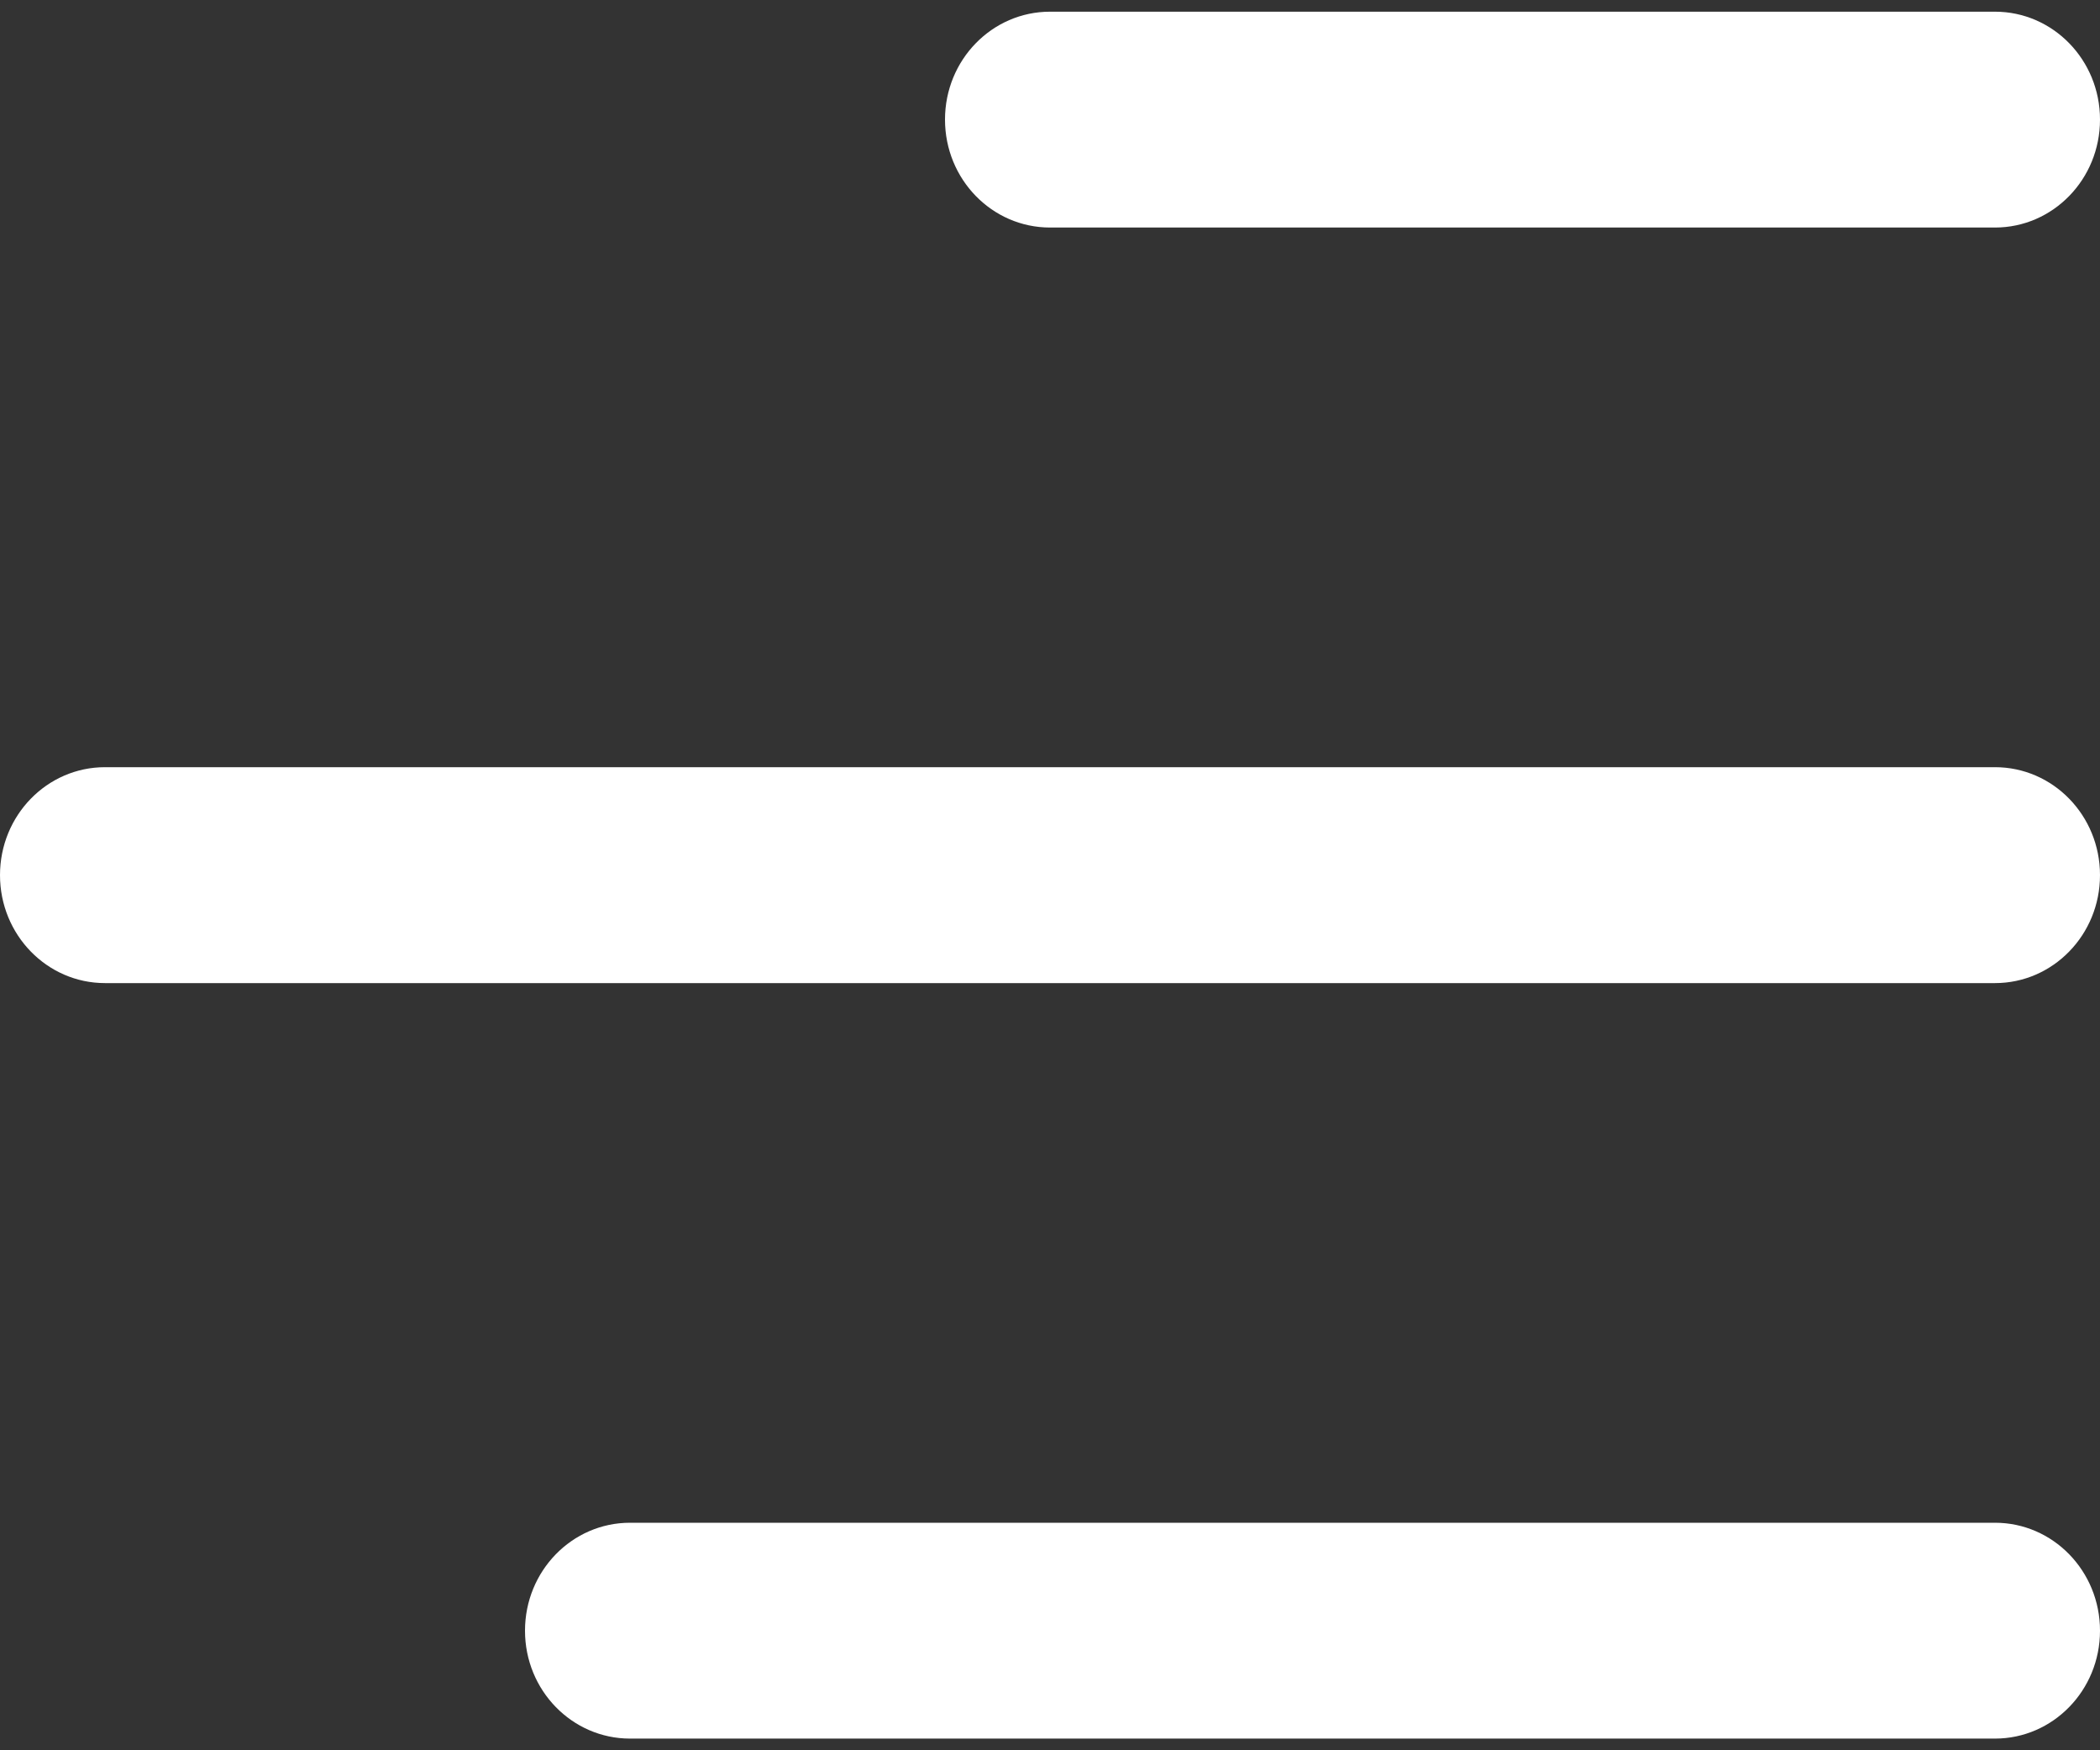 <svg width="30" height="25" viewBox="0 0 30 25" fill="none" xmlns="http://www.w3.org/2000/svg">
<rect x="0" y="0" width="30" height="25" fill="#333333" stroke="none"/>
<path d="M30 23.292C30 24.144 29.328 24.833 28.5 24.833L9 24.833C8.172 24.833 7.5 24.144 7.5 23.292C7.5 22.439 8.172 21.75 9 21.75L28.5 21.75C29.328 21.75 30 22.439 30 23.292ZM1.5 14.042L28.5 14.042C29.328 14.042 30 13.352 30 12.5C30 11.647 29.328 10.958 28.5 10.958L1.5 10.958C0.672 10.958 -2.66195e-06 11.647 -2.73648e-06 12.5C-2.81101e-06 13.352 0.672 14.042 1.5 14.042ZM15 3.25L28.5 3.25C29.328 3.25 30 2.561 30 1.708C30 0.856 29.328 0.167 28.5 0.167L15 0.167C14.172 0.167 13.5 0.856 13.5 1.708C13.5 2.561 14.172 3.25 15 3.25Z" fill="white"/>
</svg>
